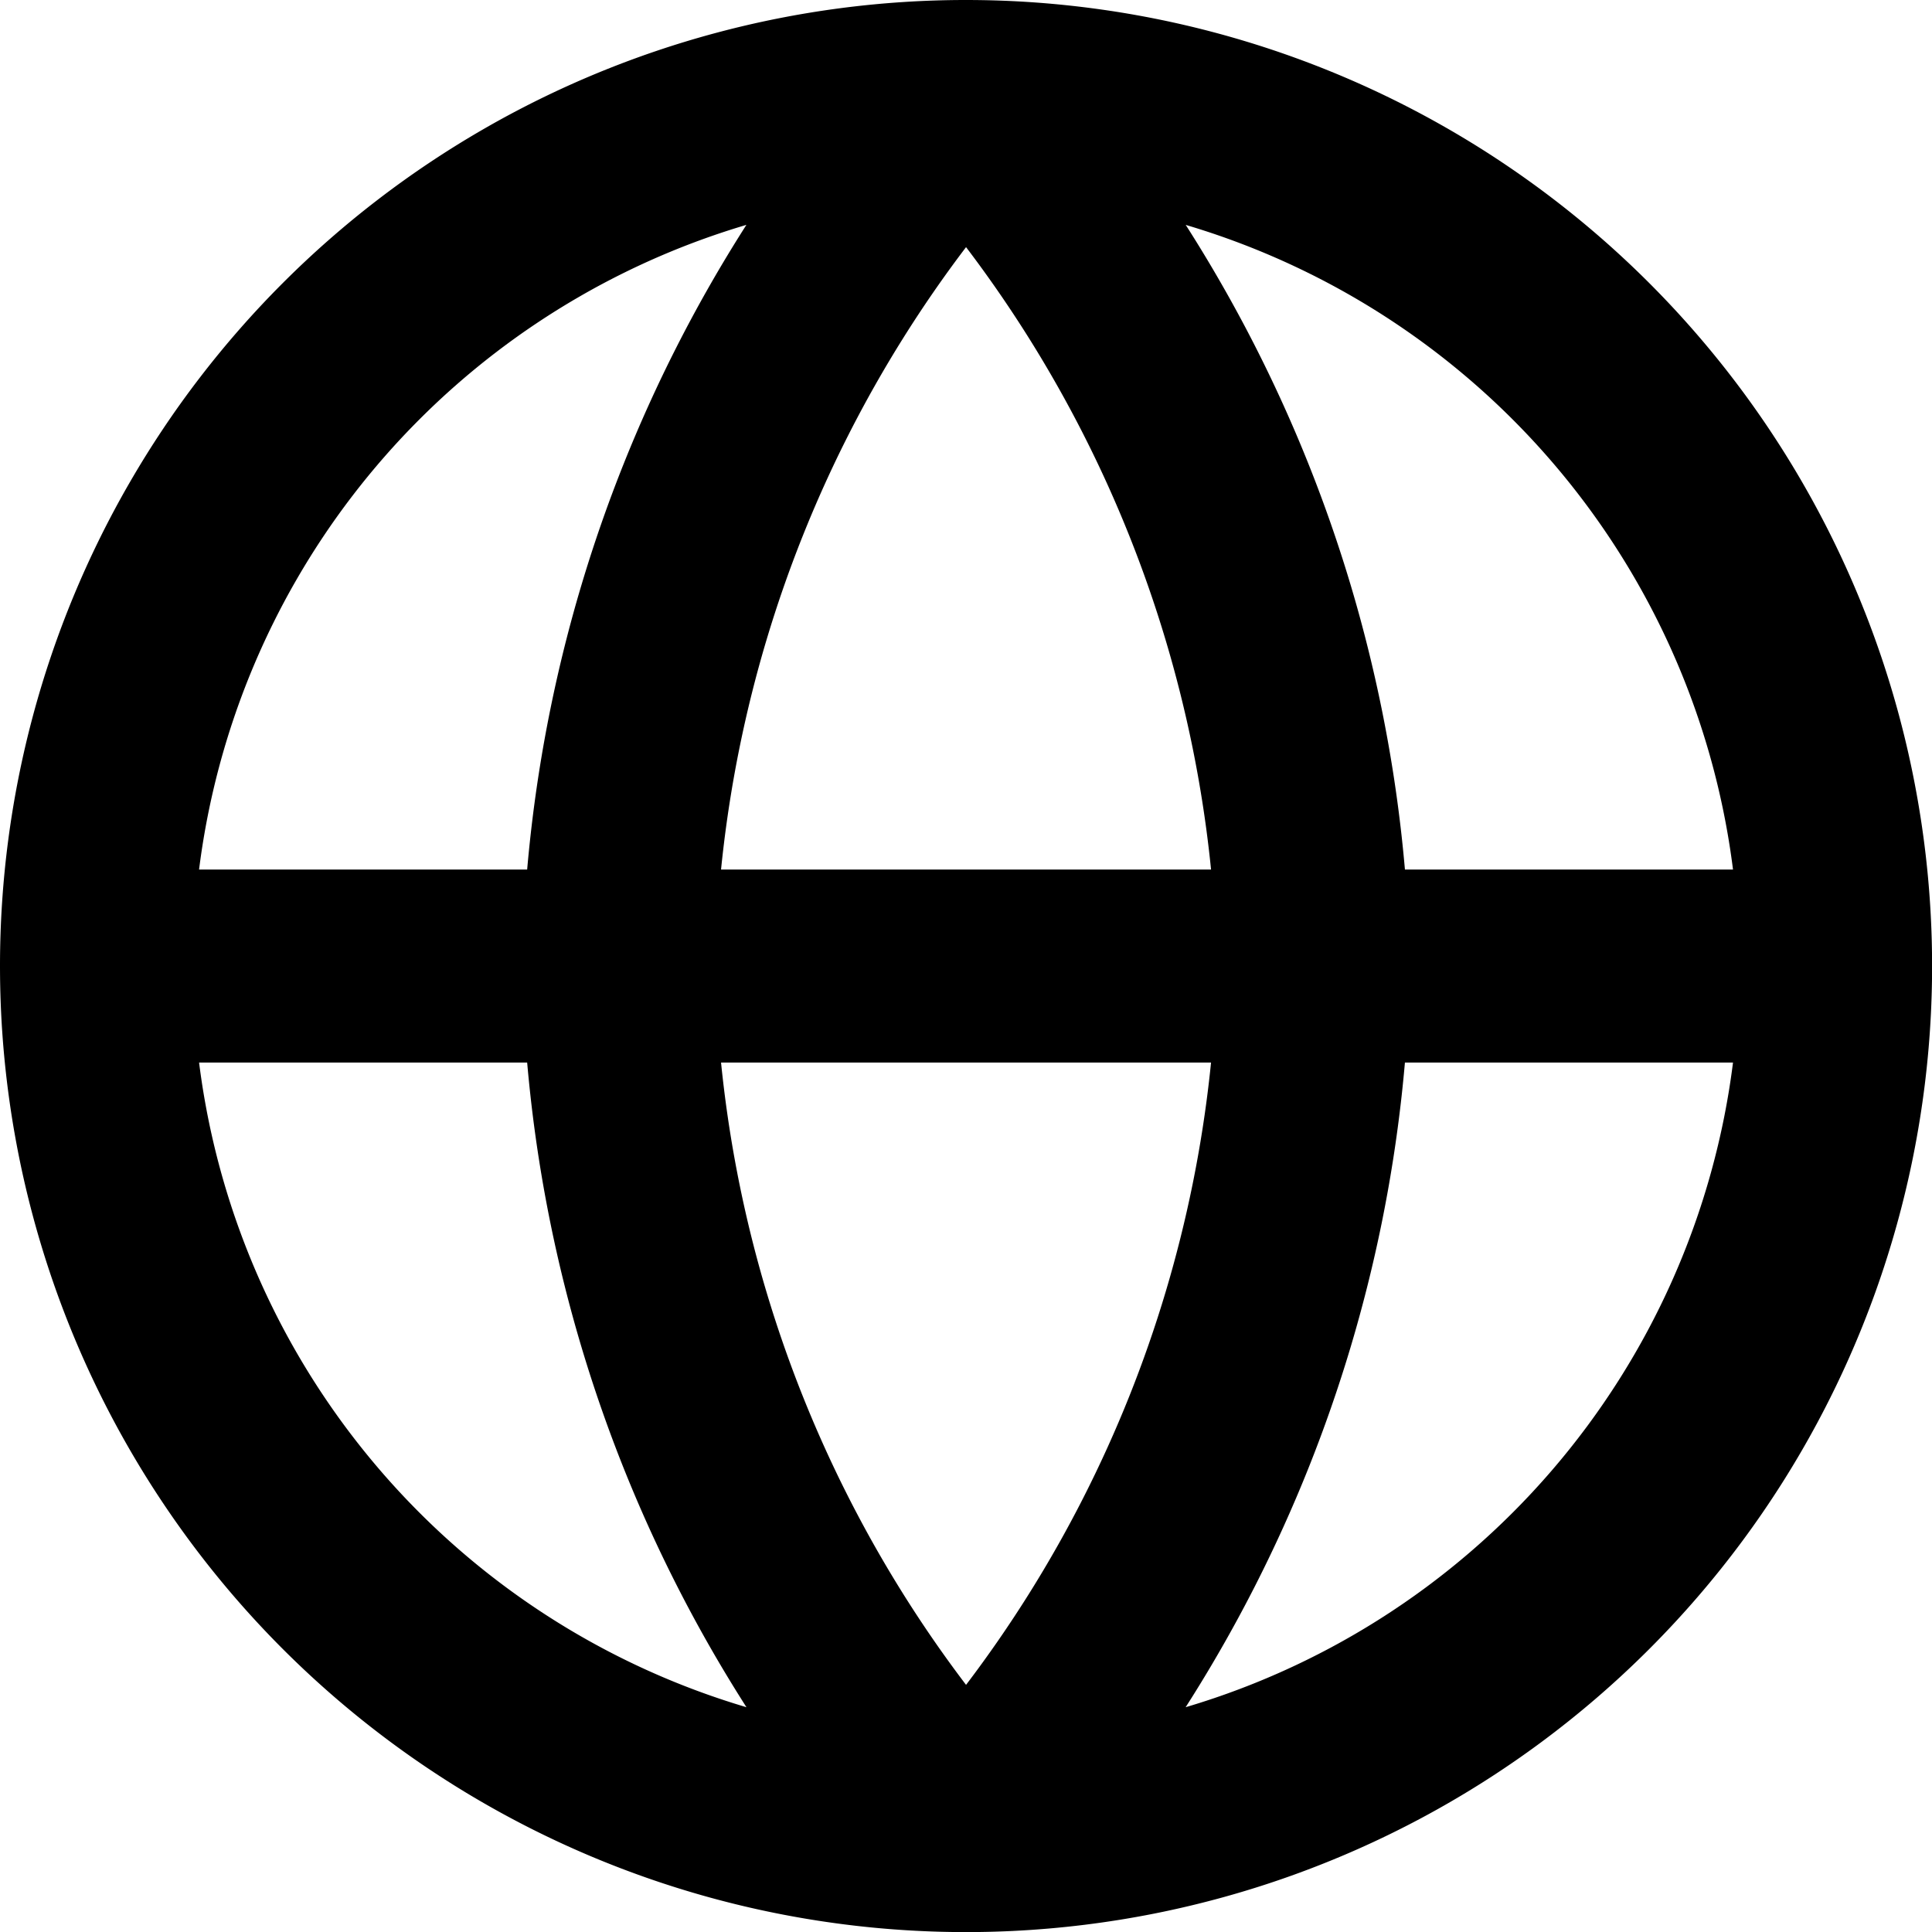 <svg xmlns="http://www.w3.org/2000/svg" viewBox="0 0 20.017 20.017" width="24" height="24" stroke="currentColor">
  <path d="M10.009,1A9.009,9.009,0,1,1,1,10.009,9.008,9.008,0,0,1,10.009,1ZM1,10.009H19.017M10.009,1a13.781,13.781,0,0,1,3.6,9.009,13.781,13.781,0,0,1-3.6,9.008,13.782,13.782,0,0,1-3.6-9.008A13.782,13.782,0,0,1,10.009,1Z" fill="none" stroke-linecap="round" stroke-linejoin="round" stroke-width="2"/>
</svg>
